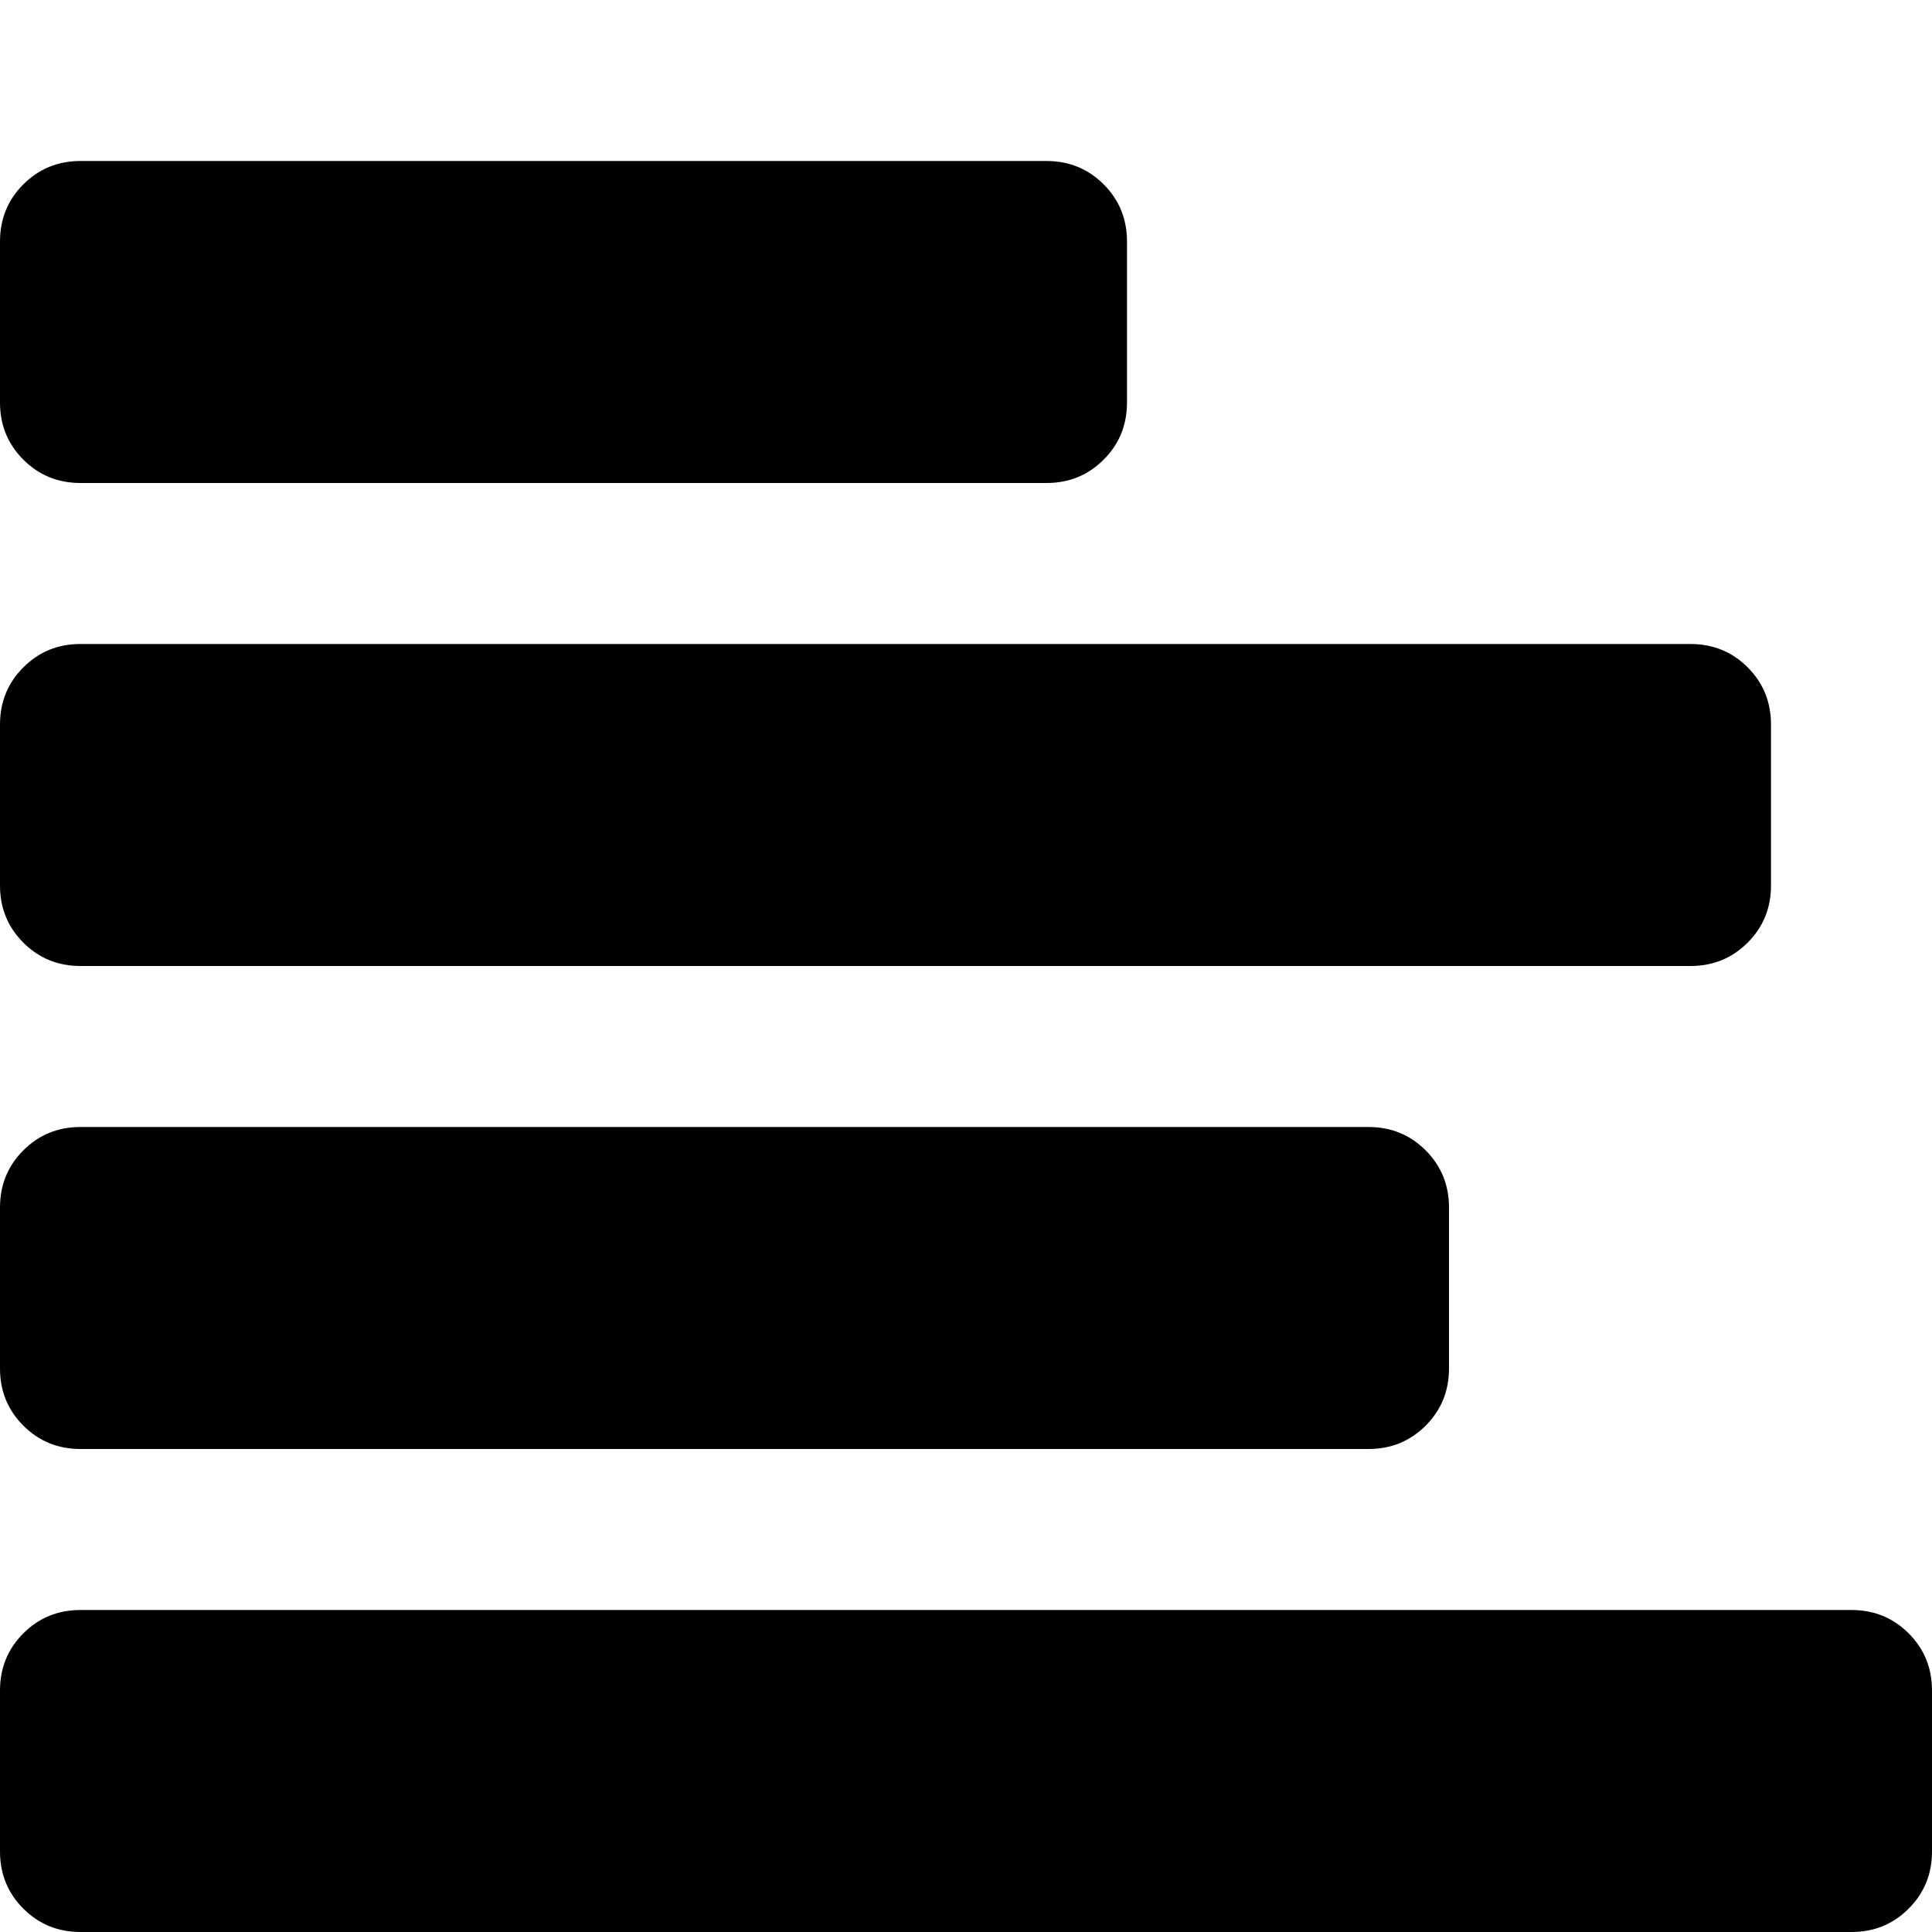 <svg xmlns="http://www.w3.org/2000/svg" viewBox="0 0 1200 1200"><path d="M50 100h600q21 0 35.5 14.5T700 150v100q0 21-14.5 35.5T650 300H50q-21 0-35.5-14.5T0 250V150q0-21 14.5-35.5T50 100zm0 300h1000q21 0 35.5 14.5T1100 450v100q0 21-14.5 35.5T1050 600H50q-21 0-35.5-14.5T0 550V450q0-21 14.5-35.5T50 400zm0 300h800q21 0 35.5 14.5T900 750v100q0 21-14.5 35.5T850 900H50q-21 0-35.5-14.5T0 850V750q0-21 14.5-35.5T50 700zm0 300h1100q21 0 35.5 14.5t14.5 35.5v100q0 21-14.5 35.5T1150 1200H50q-21 0-35.5-14.5T0 1150v-100q0-21 14.5-35.5T50 1000z"/></svg>
